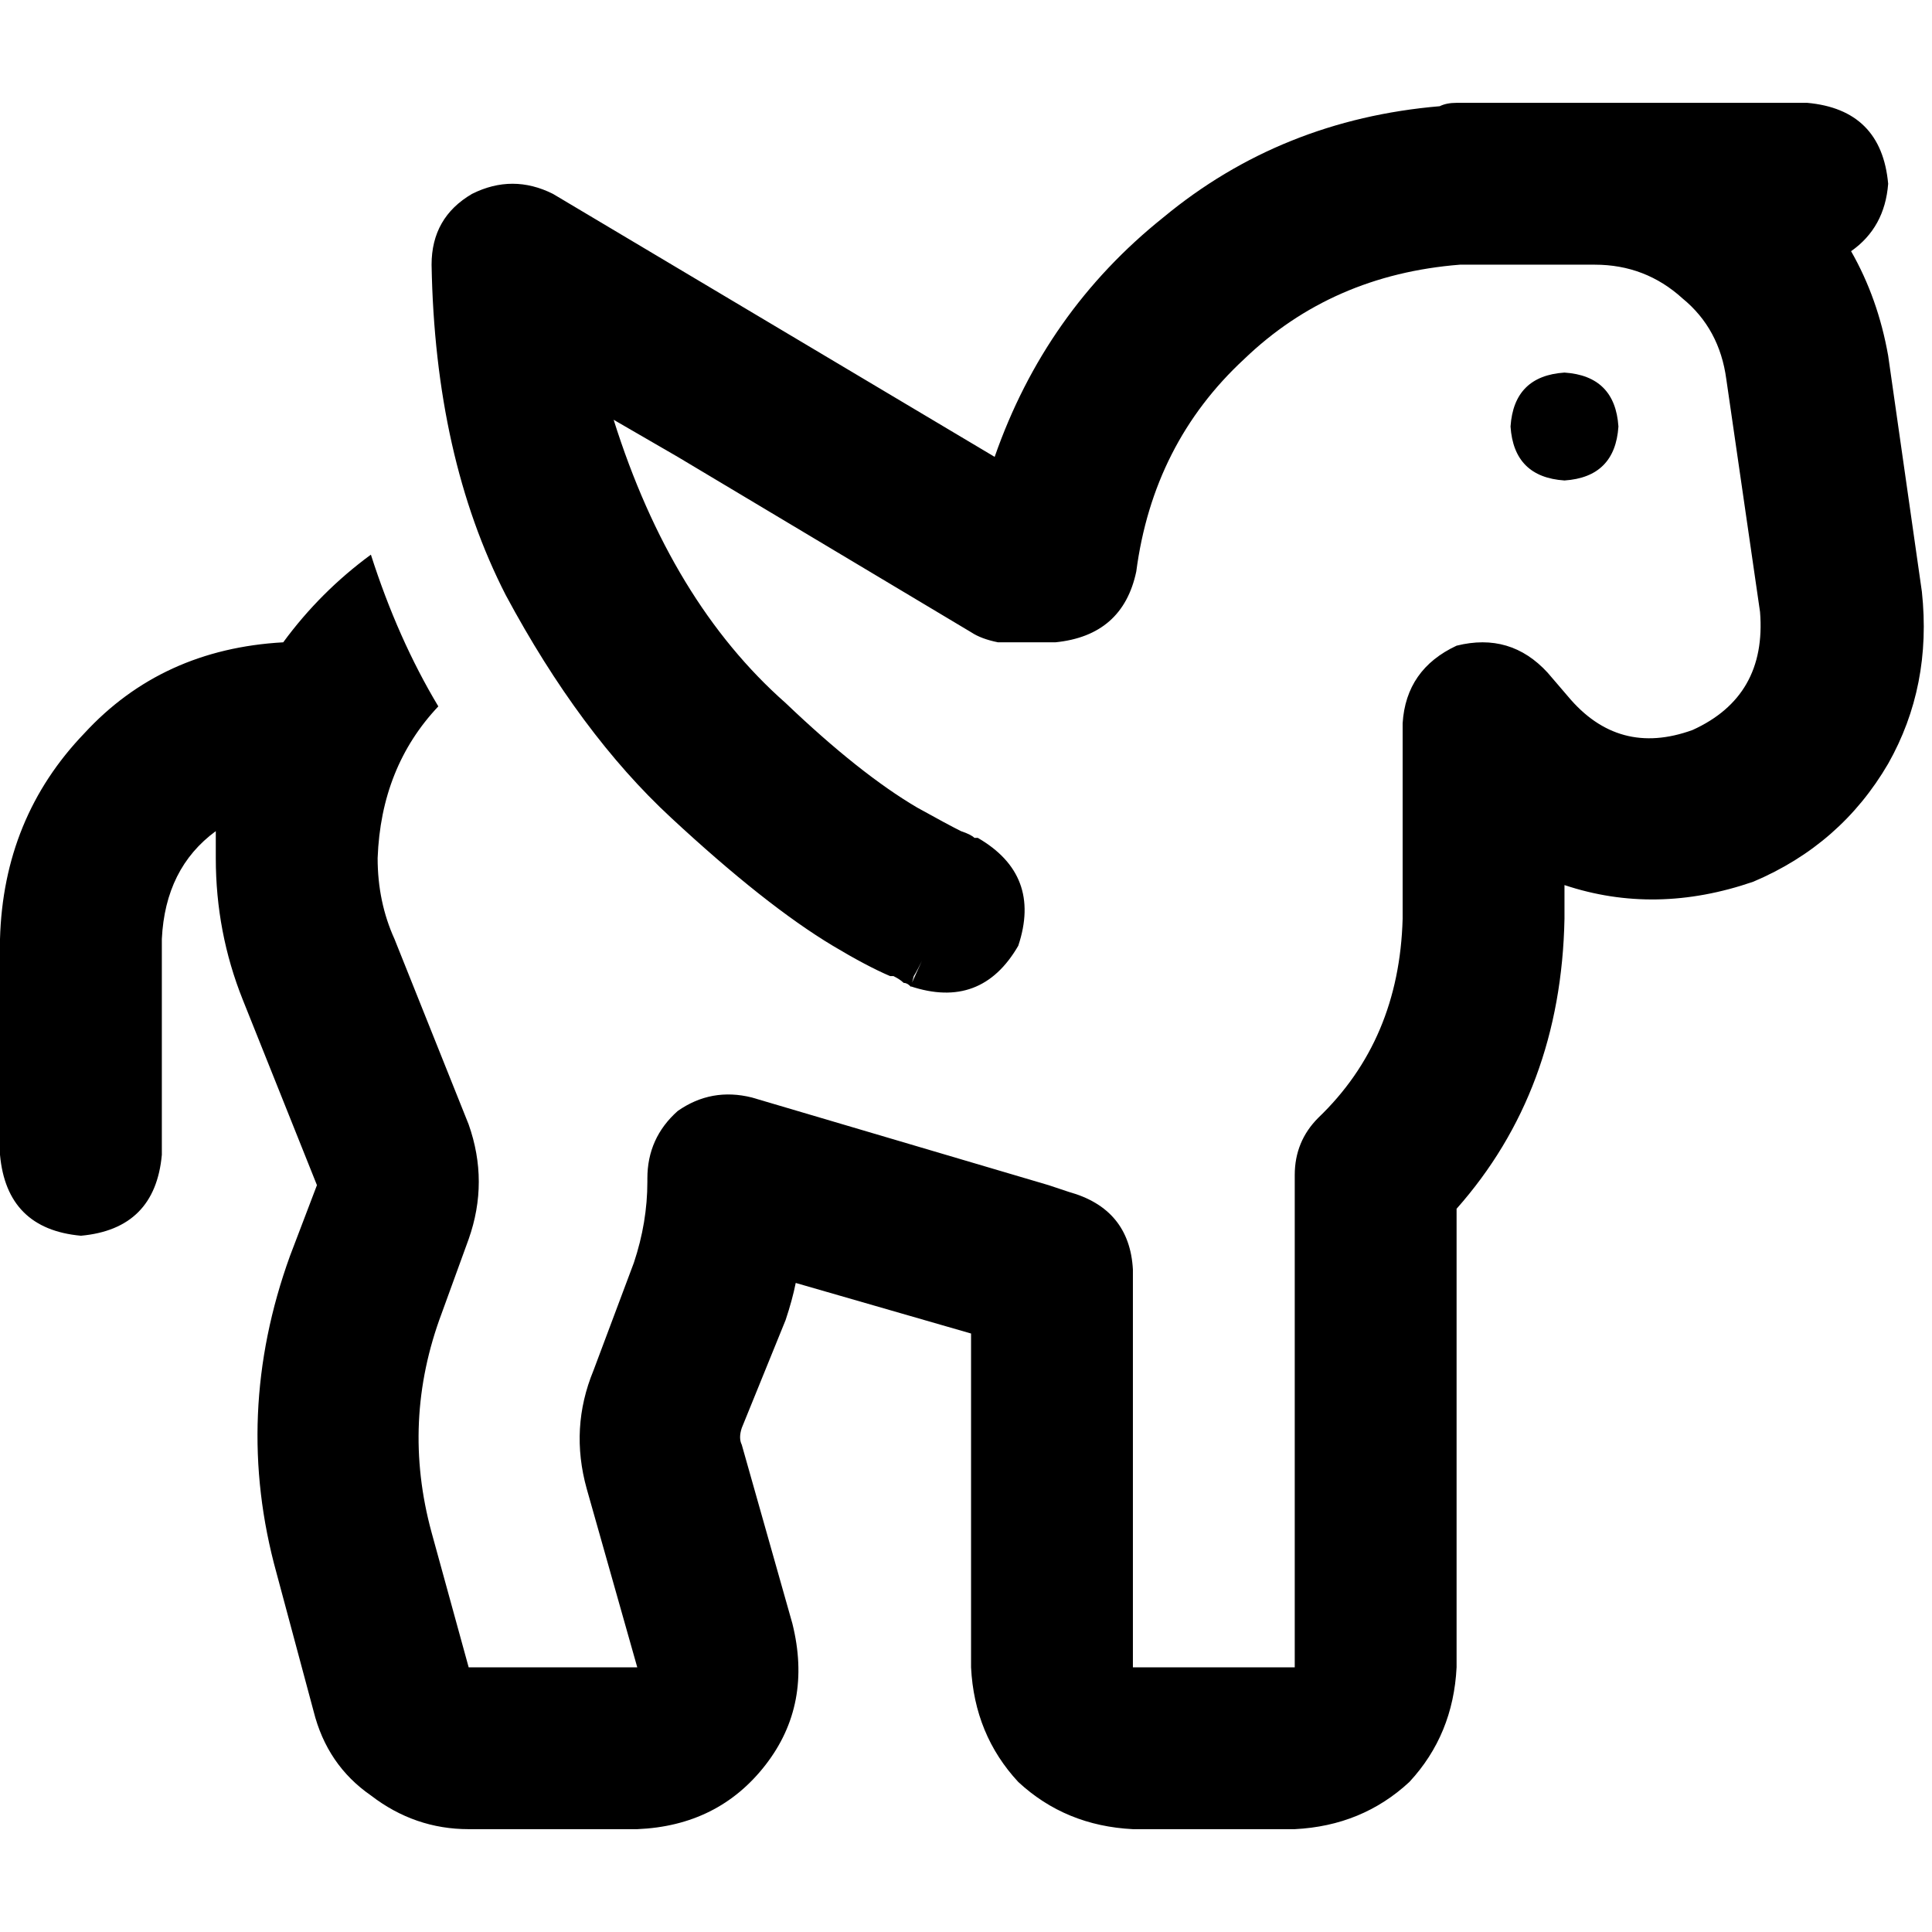 <svg xmlns="http://www.w3.org/2000/svg" viewBox="0 0 512 512">
  <path d="M 98.29 146.988 Q 84.887 156.817 75.058 170.22 Q 42.89 172.007 22.339 194.346 Q 0.894 216.684 0 248.852 L 0 306.038 Q 1.787 325.696 21.445 327.483 Q 41.103 325.696 42.89 306.038 L 42.89 248.852 Q 43.784 230.087 57.187 220.258 Q 57.187 223.832 57.187 227.407 Q 57.187 247.065 64.335 264.935 L 83.993 314.08 L 76.845 332.845 Q 61.654 374.841 73.271 416.838 L 83.099 453.473 Q 86.674 467.77 98.29 475.812 Q 109.906 484.747 124.202 484.747 L 168.88 484.747 Q 190.325 483.853 202.834 467.77 Q 215.344 451.686 209.983 430.241 L 196.579 382.883 Q 195.686 381.096 196.579 378.415 L 208.195 349.822 Q 209.983 344.461 210.876 339.993 L 257.34 353.396 L 257.34 441.857 Q 258.234 459.728 269.85 472.237 Q 282.36 483.853 300.23 484.747 L 343.12 484.747 Q 360.991 483.853 373.501 472.237 Q 385.117 459.728 386.01 441.857 L 386.01 320.335 Q 413.71 289.061 414.604 243.49 L 414.604 242.597 L 414.604 241.703 L 414.604 234.555 Q 438.729 242.597 464.642 233.661 Q 487.874 223.832 500.384 202.387 Q 512 181.836 509.319 156.817 L 500.384 94.269 Q 497.703 79.079 490.555 66.569 Q 499.49 60.314 500.384 48.698 Q 498.597 29.04 478.939 27.253 L 428.901 27.253 L 428.901 27.253 Q 427.113 27.253 425.326 27.253 Q 423.539 27.253 422.646 27.253 L 421.752 27.253 L 393.159 27.253 L 386.01 27.253 Q 383.33 27.253 381.543 28.147 Q 339.546 31.721 308.272 57.634 Q 276.998 82.653 263.595 121.075 L 146.541 51.379 Q 135.819 46.017 125.096 51.379 Q 114.373 57.634 114.373 70.143 Q 115.267 121.075 134.031 157.71 Q 153.689 194.346 177.815 216.684 Q 202.834 239.916 220.705 250.639 Q 229.64 256 235.895 258.681 Q 235.895 258.681 236.789 258.681 Q 238.576 259.574 239.469 260.468 Q 239.469 260.468 239.469 260.468 Q 240.363 260.468 241.257 261.361 L 241.257 261.361 L 241.257 261.361 L 241.257 261.361 L 241.257 261.361 Q 241.257 262.255 242.15 258.681 Q 243.937 256 250.192 241.703 L 241.257 261.361 Q 260.021 267.616 269.85 250.639 Q 276.105 231.874 259.127 222.045 L 259.127 222.045 L 258.234 222.045 L 258.234 222.045 Q 257.34 221.152 254.66 220.258 Q 251.086 218.471 243.044 214.004 Q 227.853 205.068 208.195 186.304 Q 177.815 159.497 162.625 111.246 L 179.602 121.075 L 257.34 167.539 Q 260.021 169.326 264.489 170.22 L 264.489 170.22 L 267.169 170.22 Q 268.063 170.22 268.063 170.22 L 279.679 170.22 Q 297.55 168.433 301.124 151.455 Q 305.592 117.501 329.717 95.162 Q 352.949 72.824 386.904 70.143 Q 387.798 70.143 388.691 70.143 Q 388.691 70.143 388.691 70.143 L 393.159 70.143 L 421.752 70.143 L 422.646 70.143 Q 436.049 70.143 445.878 79.079 Q 455.707 87.12 457.494 100.524 L 466.429 162.178 Q 468.216 184.517 448.558 193.452 Q 428.901 200.6 415.497 184.517 L 410.136 178.262 Q 400.307 167.539 386.01 171.113 Q 372.607 177.368 371.714 191.665 L 371.714 240.81 Q 371.714 240.81 371.714 241.703 Q 371.714 241.703 371.714 241.703 Q 371.714 242.597 371.714 242.597 Q 371.714 243.49 371.714 243.49 Q 370.82 275.658 349.375 296.209 Q 343.12 302.464 343.12 311.4 L 343.12 441.857 L 300.23 441.857 L 300.23 336.419 Q 299.337 320.335 283.253 315.867 Q 280.572 314.974 277.892 314.08 L 199.26 290.848 Q 188.538 288.168 179.602 294.422 Q 171.56 301.571 171.56 312.293 Q 171.56 313.187 171.56 313.187 Q 171.56 323.909 167.986 334.632 L 157.264 363.225 Q 151.009 378.415 155.476 394.499 L 168.88 441.857 L 124.202 441.857 L 114.373 406.115 Q 106.332 376.628 117.054 348.035 L 124.202 328.377 Q 129.564 313.187 124.202 297.997 L 104.544 248.852 Q 100.077 239.023 100.077 227.407 Q 100.97 203.281 116.161 187.197 Q 105.438 169.326 98.29 146.988 L 98.29 146.988 Z M 414.604 127.33 Q 428.007 126.436 428.901 113.033 Q 428.007 99.63 414.604 98.736 Q 401.201 99.63 400.307 113.033 Q 401.201 126.436 414.604 127.33 L 414.604 127.33 Z" />
</svg>